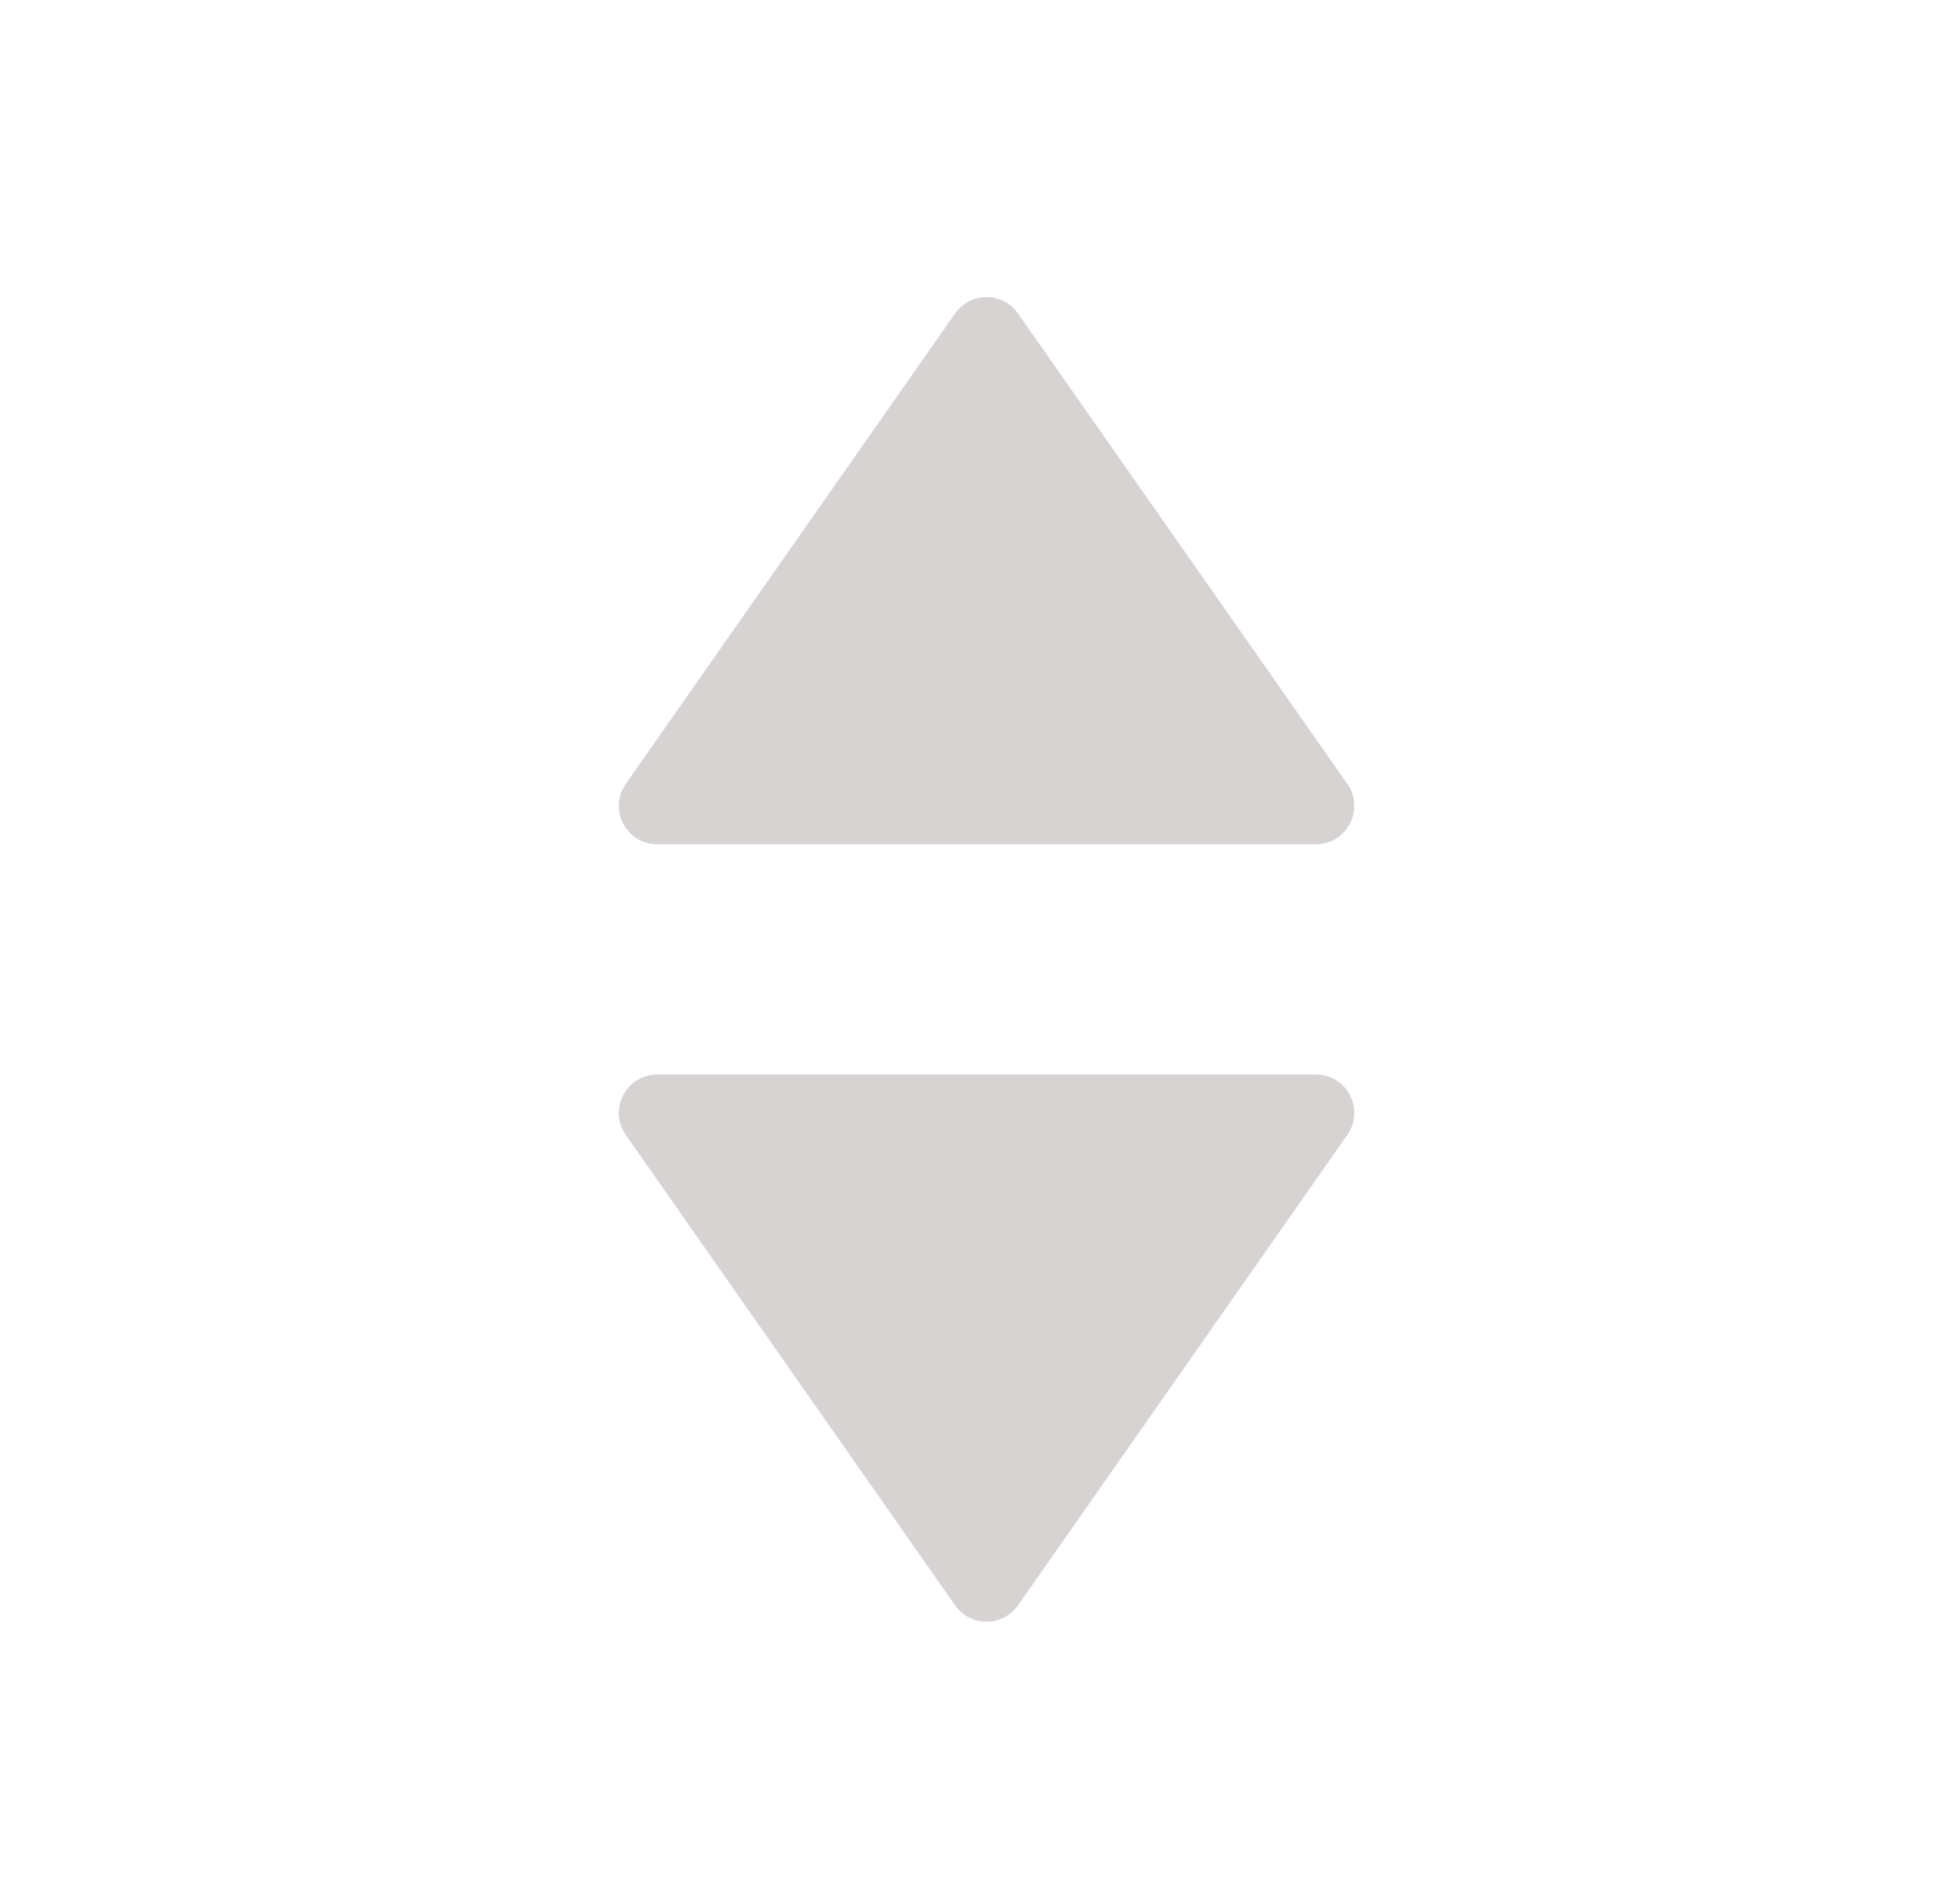 <svg width="28" height="27" viewBox="0 0 28 27" fill="none" xmlns="http://www.w3.org/2000/svg">
<path d="M14.543 22.936C14.325 23.248 13.863 23.248 13.644 22.936L8.94 16.215C8.685 15.852 8.945 15.352 9.389 15.352H18.798C19.242 15.352 19.502 15.852 19.247 16.215L14.543 22.936Z" fill="#D8D3D3"/>
<path d="M14.543 4.479C14.325 4.167 13.863 4.167 13.644 4.479L8.94 11.199C8.685 11.563 8.945 12.062 9.389 12.062H18.798C19.242 12.062 19.502 11.563 19.247 11.199L14.543 4.479Z" fill="#D8D3D3"/>
</svg>

